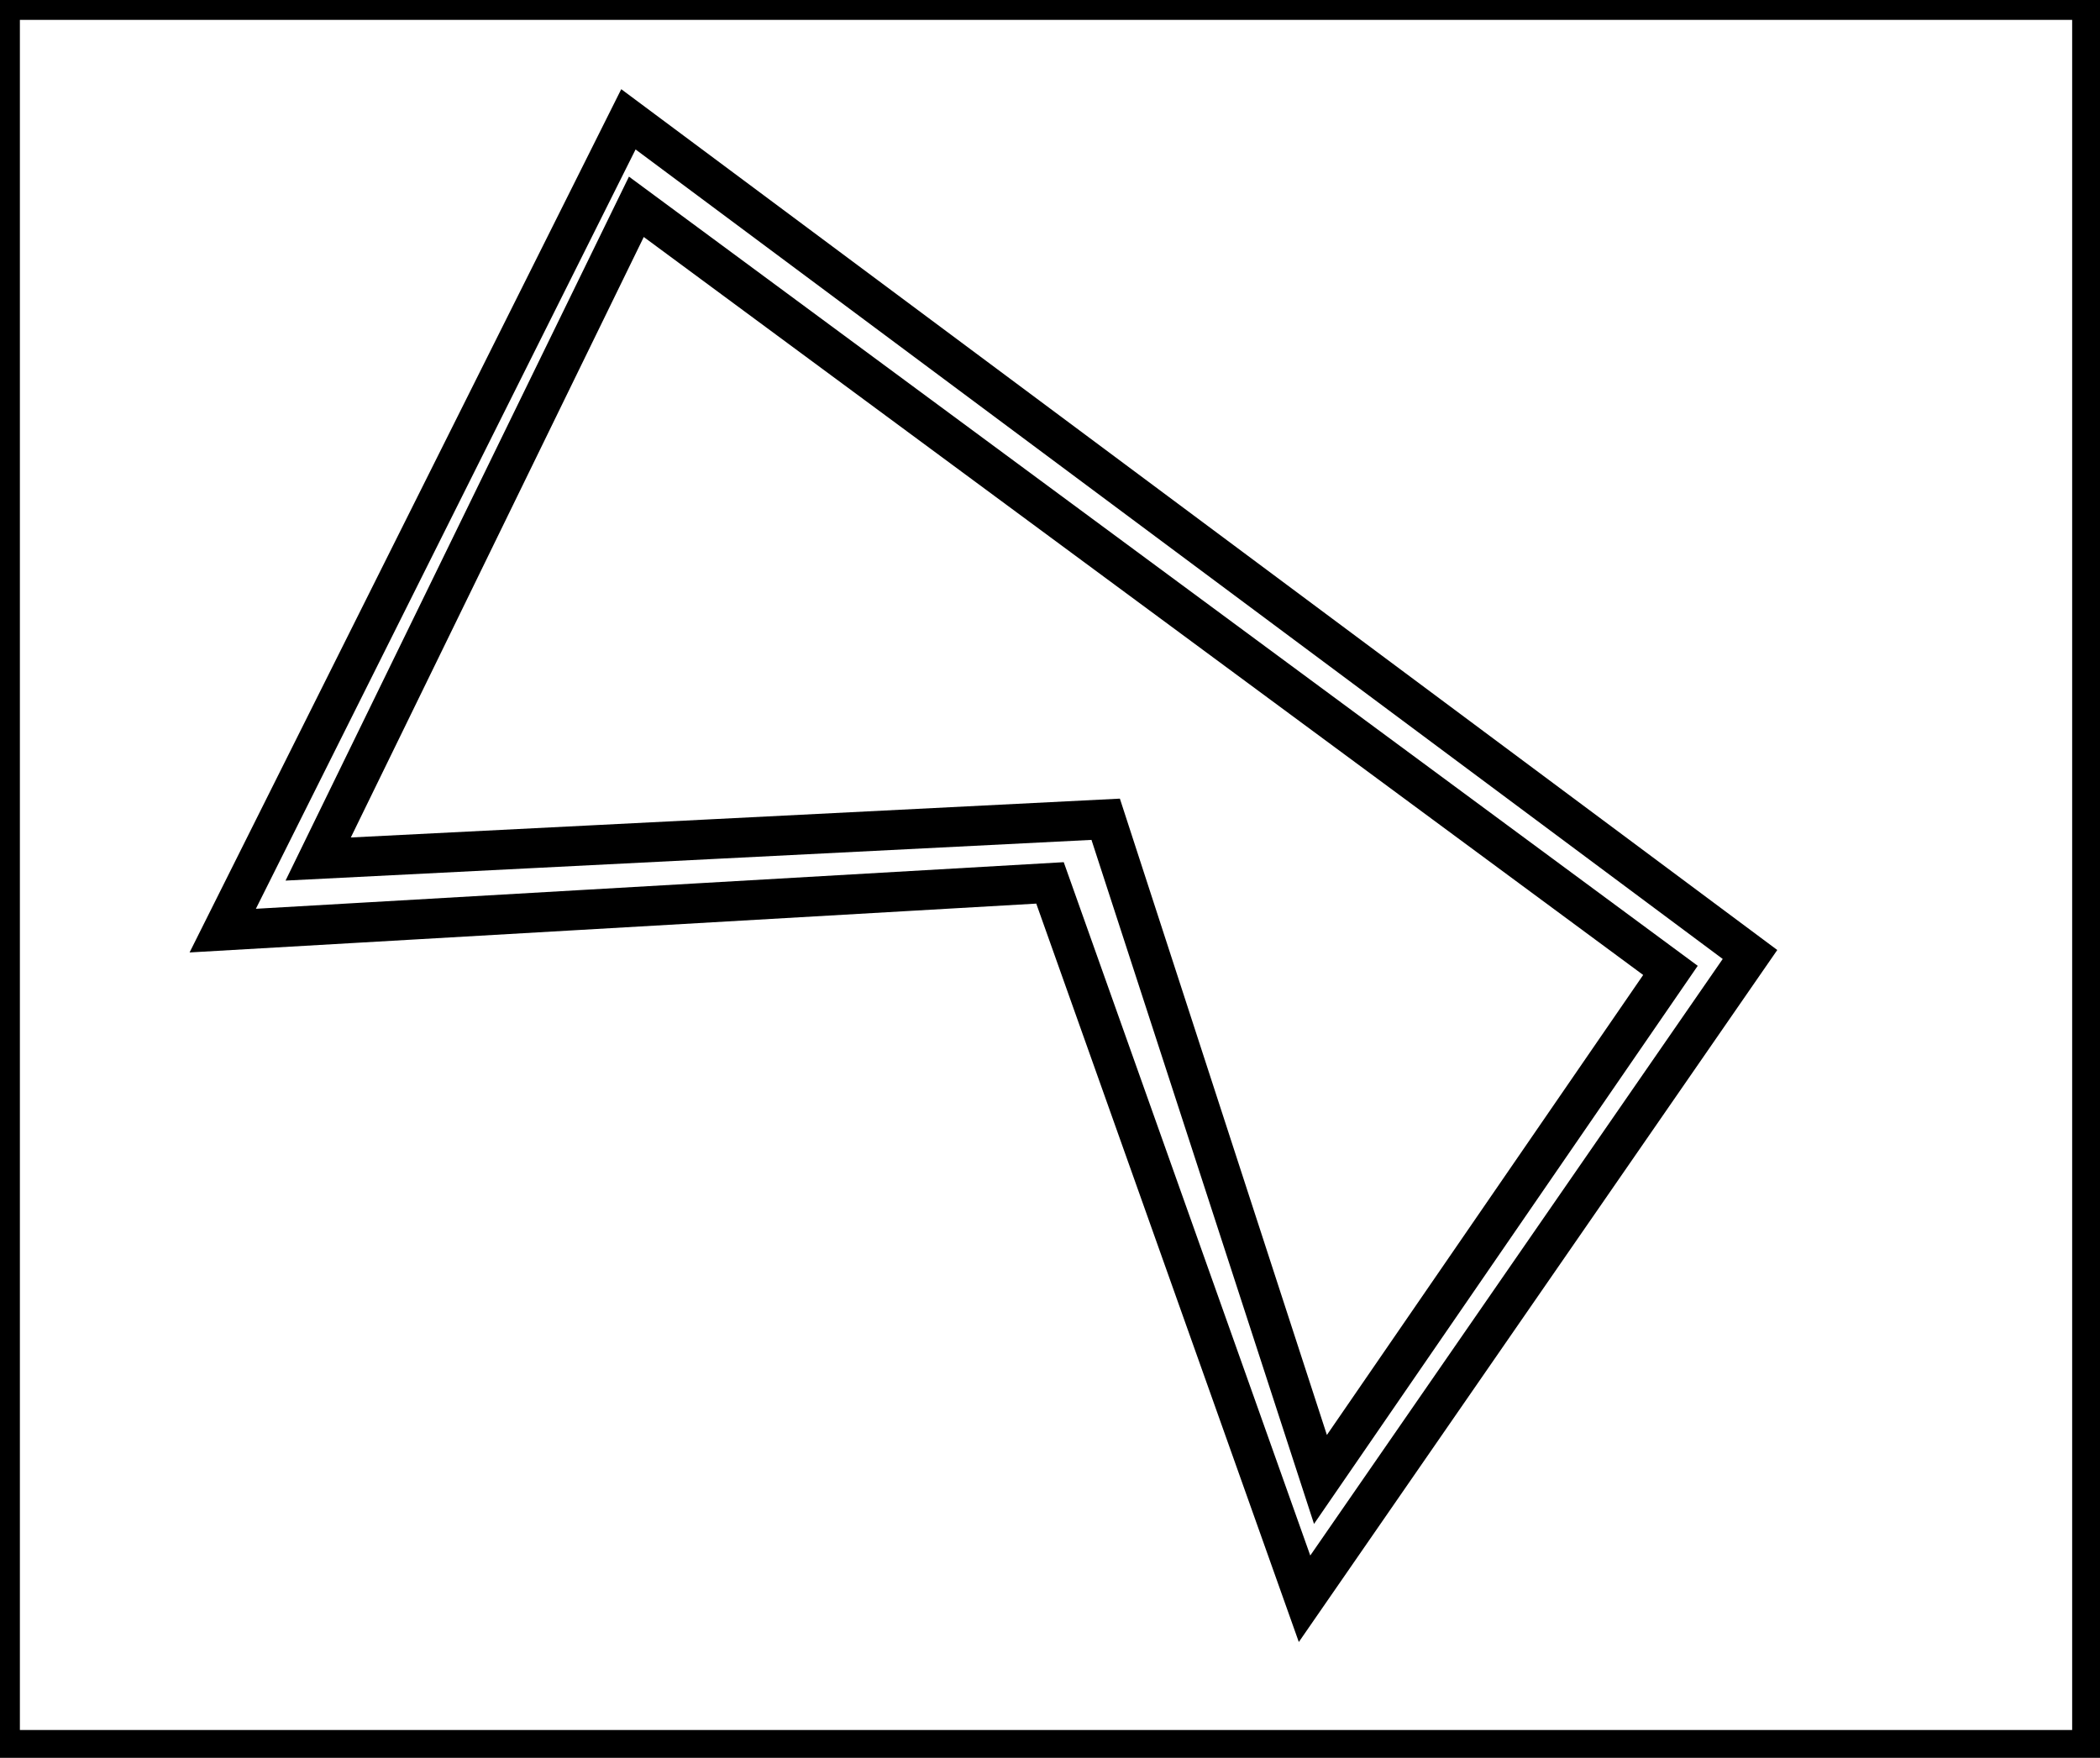 <?xml version="1.0" encoding="utf-8" ?>
<svg baseProfile="full" height="221" version="1.1" width="264" xmlns="http://www.w3.org/2000/svg" xmlns:ev="http://www.w3.org/2001/xml-events" xmlns:xlink="http://www.w3.org/1999/xlink"><defs /><rect fill="white" height="221" width="264" x="0" y="0" /><path d="M 80,26 L 40,108 L 139,103 L 166,186 L 210,122 Z" fill="none" stroke="black" stroke-width="5" /><path d="M 79,15 L 220,120 L 164,201 L 132,111 L 28,117 Z" fill="none" stroke="black" stroke-width="5" /><path d="M 0,0 L 0,220 L 263,220 L 263,0 Z" fill="none" stroke="black" stroke-width="5" /></svg>